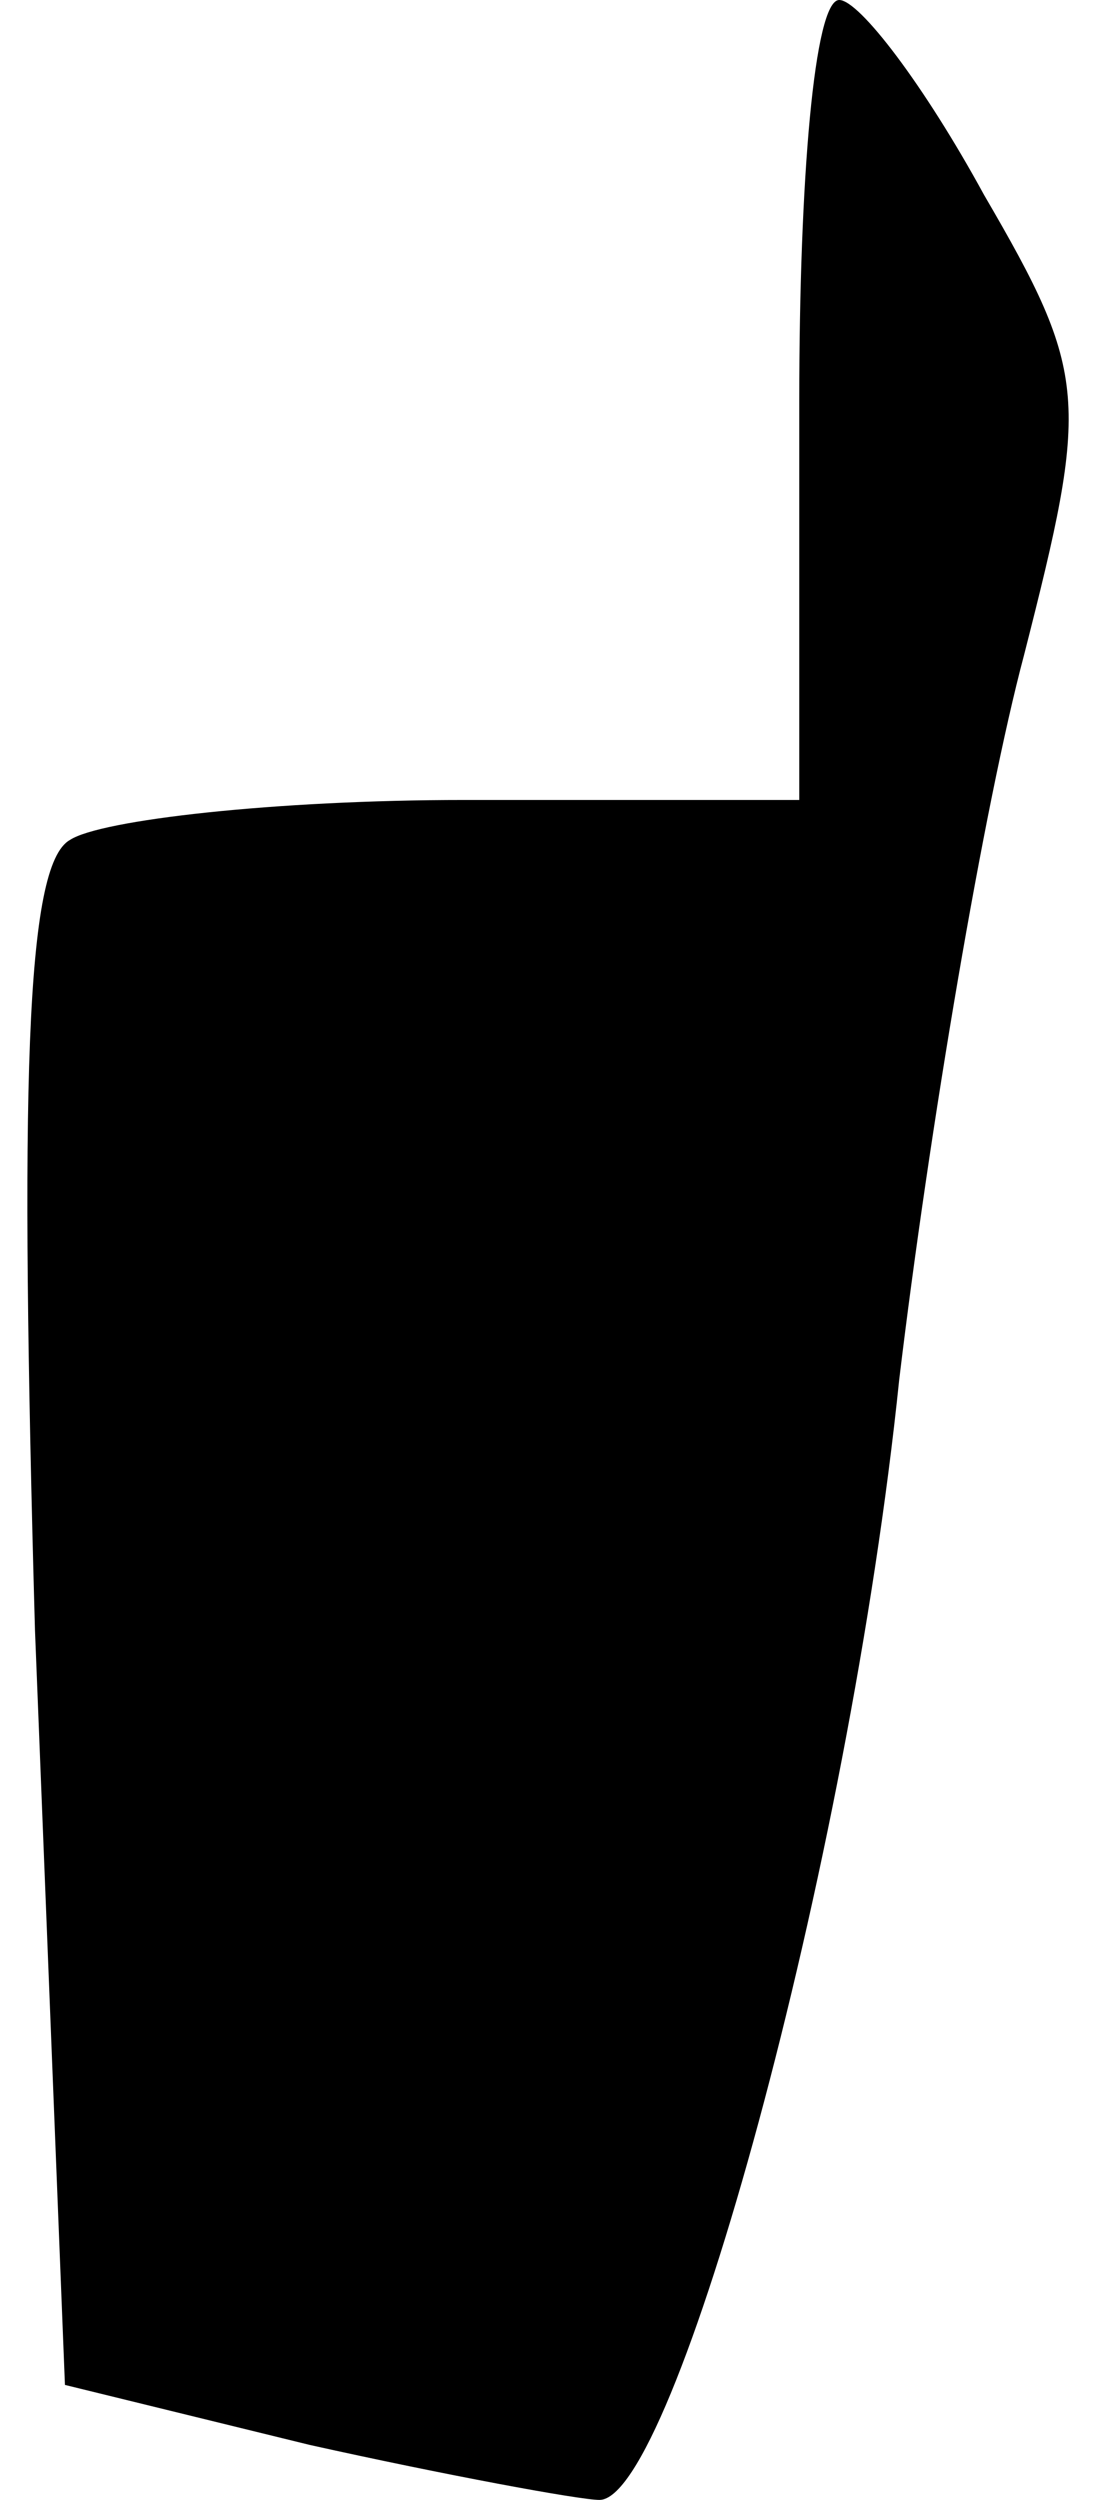 <?xml version="1.0" standalone="no"?>
<!DOCTYPE svg PUBLIC "-//W3C//DTD SVG 20010904//EN"
 "http://www.w3.org/TR/2001/REC-SVG-20010904/DTD/svg10.dtd">
<svg version="1.0" xmlns="http://www.w3.org/2000/svg"
 width="22pt" height="50pt" viewBox="0 0 22 50"
 preserveAspectRatio="xMidYMid meet">
<g transform="translate(0,50) scale(0.1,-0.1)"
fill="#000000" stroke="none">
<path fill="#000000" stroke="none" d="M160 420 l0 -80 -67 0 c-38 0 -73 -4
-79 -8 -9 -5 -10 -50 -7 -158 l6 -151 49 -12 c27 -6 54 -11 58 -11 15 0 50
127 60 224 6 50 17 115 25 145 13 51 13 56 -8 92 -12 22 -25 39 -29 39 -5 0
-8 -36 -8 -80z"/>
</g>
</svg>
